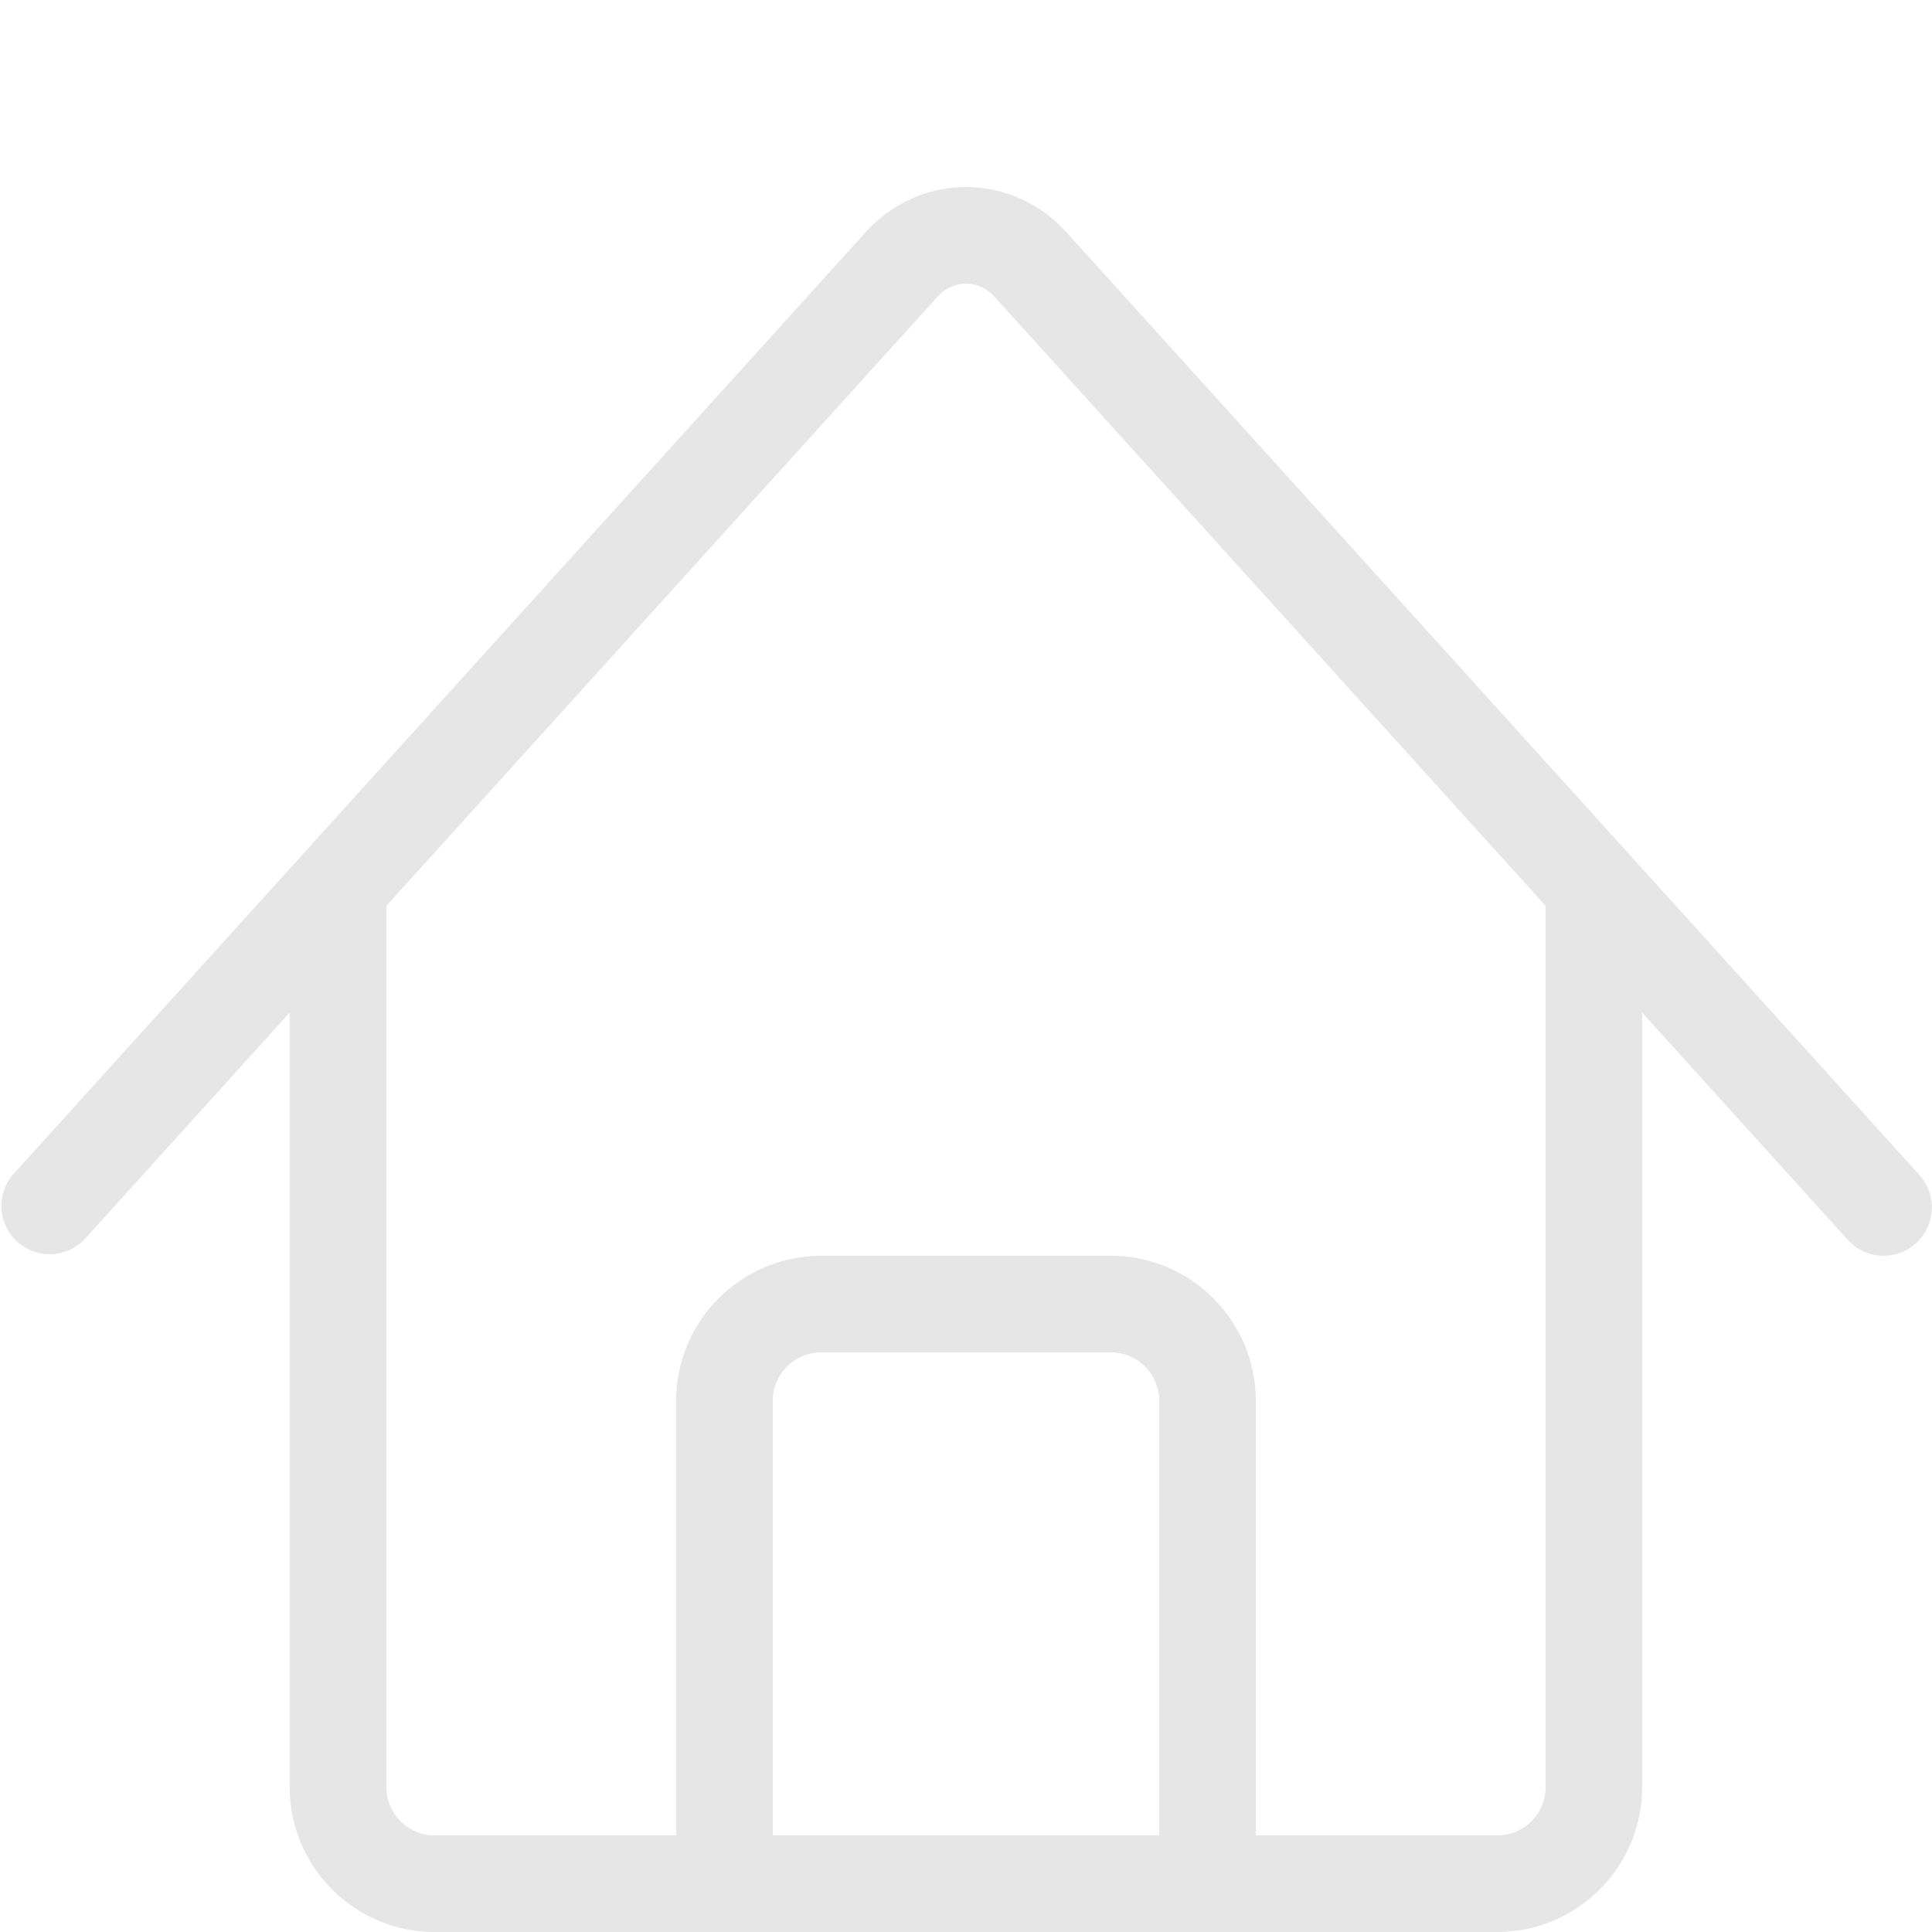 <?xml version="1.0" standalone="no"?><!DOCTYPE svg PUBLIC "-//W3C//DTD SVG 1.1//EN" "http://www.w3.org/Graphics/SVG/1.1/DTD/svg11.dtd"><svg t="1697097421817" class="icon" viewBox="0 0 1024 1024" version="1.1" xmlns="http://www.w3.org/2000/svg" p-id="6616" data-spm-anchor-id="a313x.search_index.0.i4.1dbc3a81HmdVnf" xmlns:xlink="http://www.w3.org/1999/xlink" width="200" height="200"><path d="M1017.395 622.848l-452.045-499.61A71.27 71.27 0 0 0 512 99.174c-20.326 0-39.27 8.55-53.35 24.064L6.605 622.848a25.6 25.6 0 0 0 37.939 34.304l109.005-120.474V947.2c0 42.342 34.458 76.8 76.8 76.8h563.2c42.342 0 76.8-34.458 76.8-76.8v-410.522l109.005 120.474a25.549 25.549 0 1 0 37.939-34.355zM614.4 972.8H409.6v-230.4a25.6 25.6 0 0 1 25.6-25.6h153.6a25.6 25.6 0 0 1 25.6 25.6V972.8z m204.8-25.6a25.6 25.6 0 0 1-25.6 25.6H665.6v-230.4c0-42.342-34.458-76.8-76.8-76.8h-153.6c-42.342 0-76.8 34.458-76.8 76.8V972.8H230.4a25.6 25.6 0 0 1-25.6-25.6V480.102l291.84-322.56c4.198-4.659 9.677-7.219 15.36-7.219s11.162 2.56 15.36 7.219l291.84 322.56V947.2z" fill="#e6e6e6" p-id="6617" data-spm-anchor-id="a313x.search_index.0.i5.1dbc3a81HmdVnf" class="selected"></path></svg>